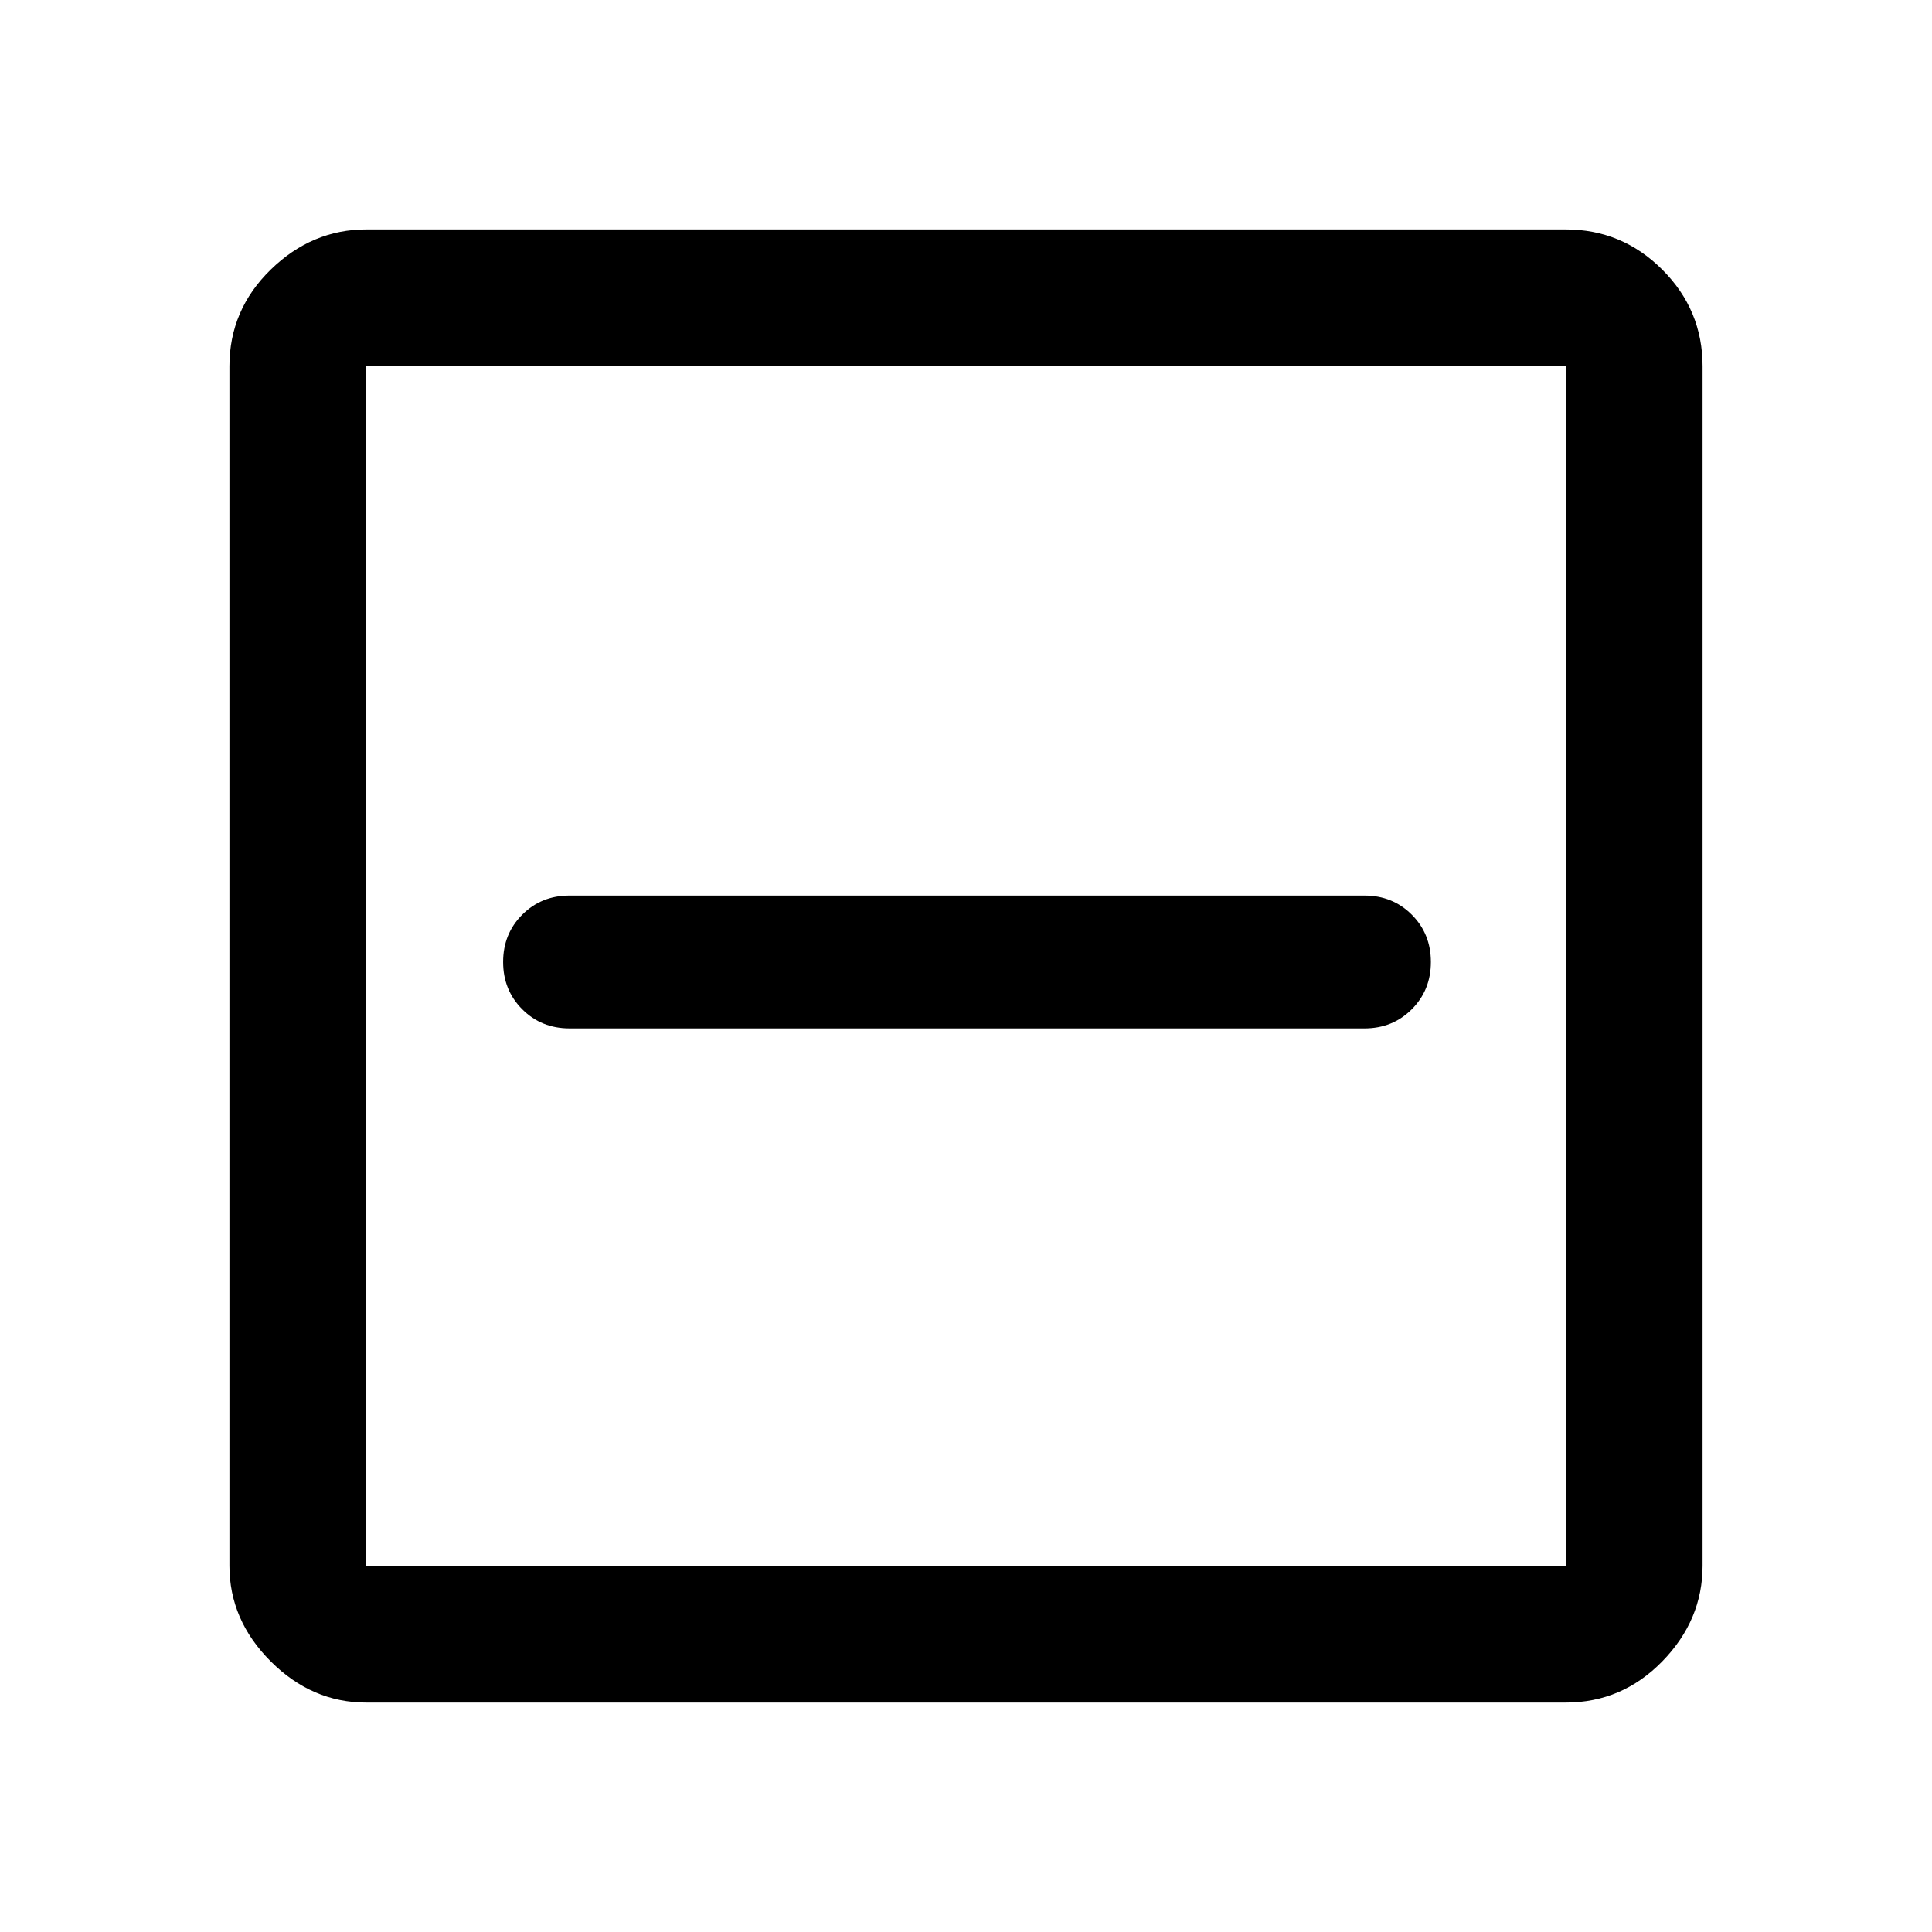 <svg xmlns="http://www.w3.org/2000/svg" width="48" height="48" viewBox="0 0 48 48"><path d="M14.15 25.55H33.9q.7 0 1.175-.475.475-.475.475-1.175 0-.7-.475-1.175-.475-.475-1.175-.475H14.15q-.7 0-1.175.475-.475.475-.475 1.175 0 .7.475 1.175.475.475 1.175.475ZM9.1 42.3q-1.35 0-2.375-1.025T5.7 38.9V9.1q0-1.4 1.025-2.4t2.375-1h29.8q1.4 0 2.4 1t1 2.4v29.8q0 1.35-1 2.375T38.9 42.3Zm0-3.4h29.8V9.1H9.1v29.8Zm0 0V9.1v29.8Z"/></svg>